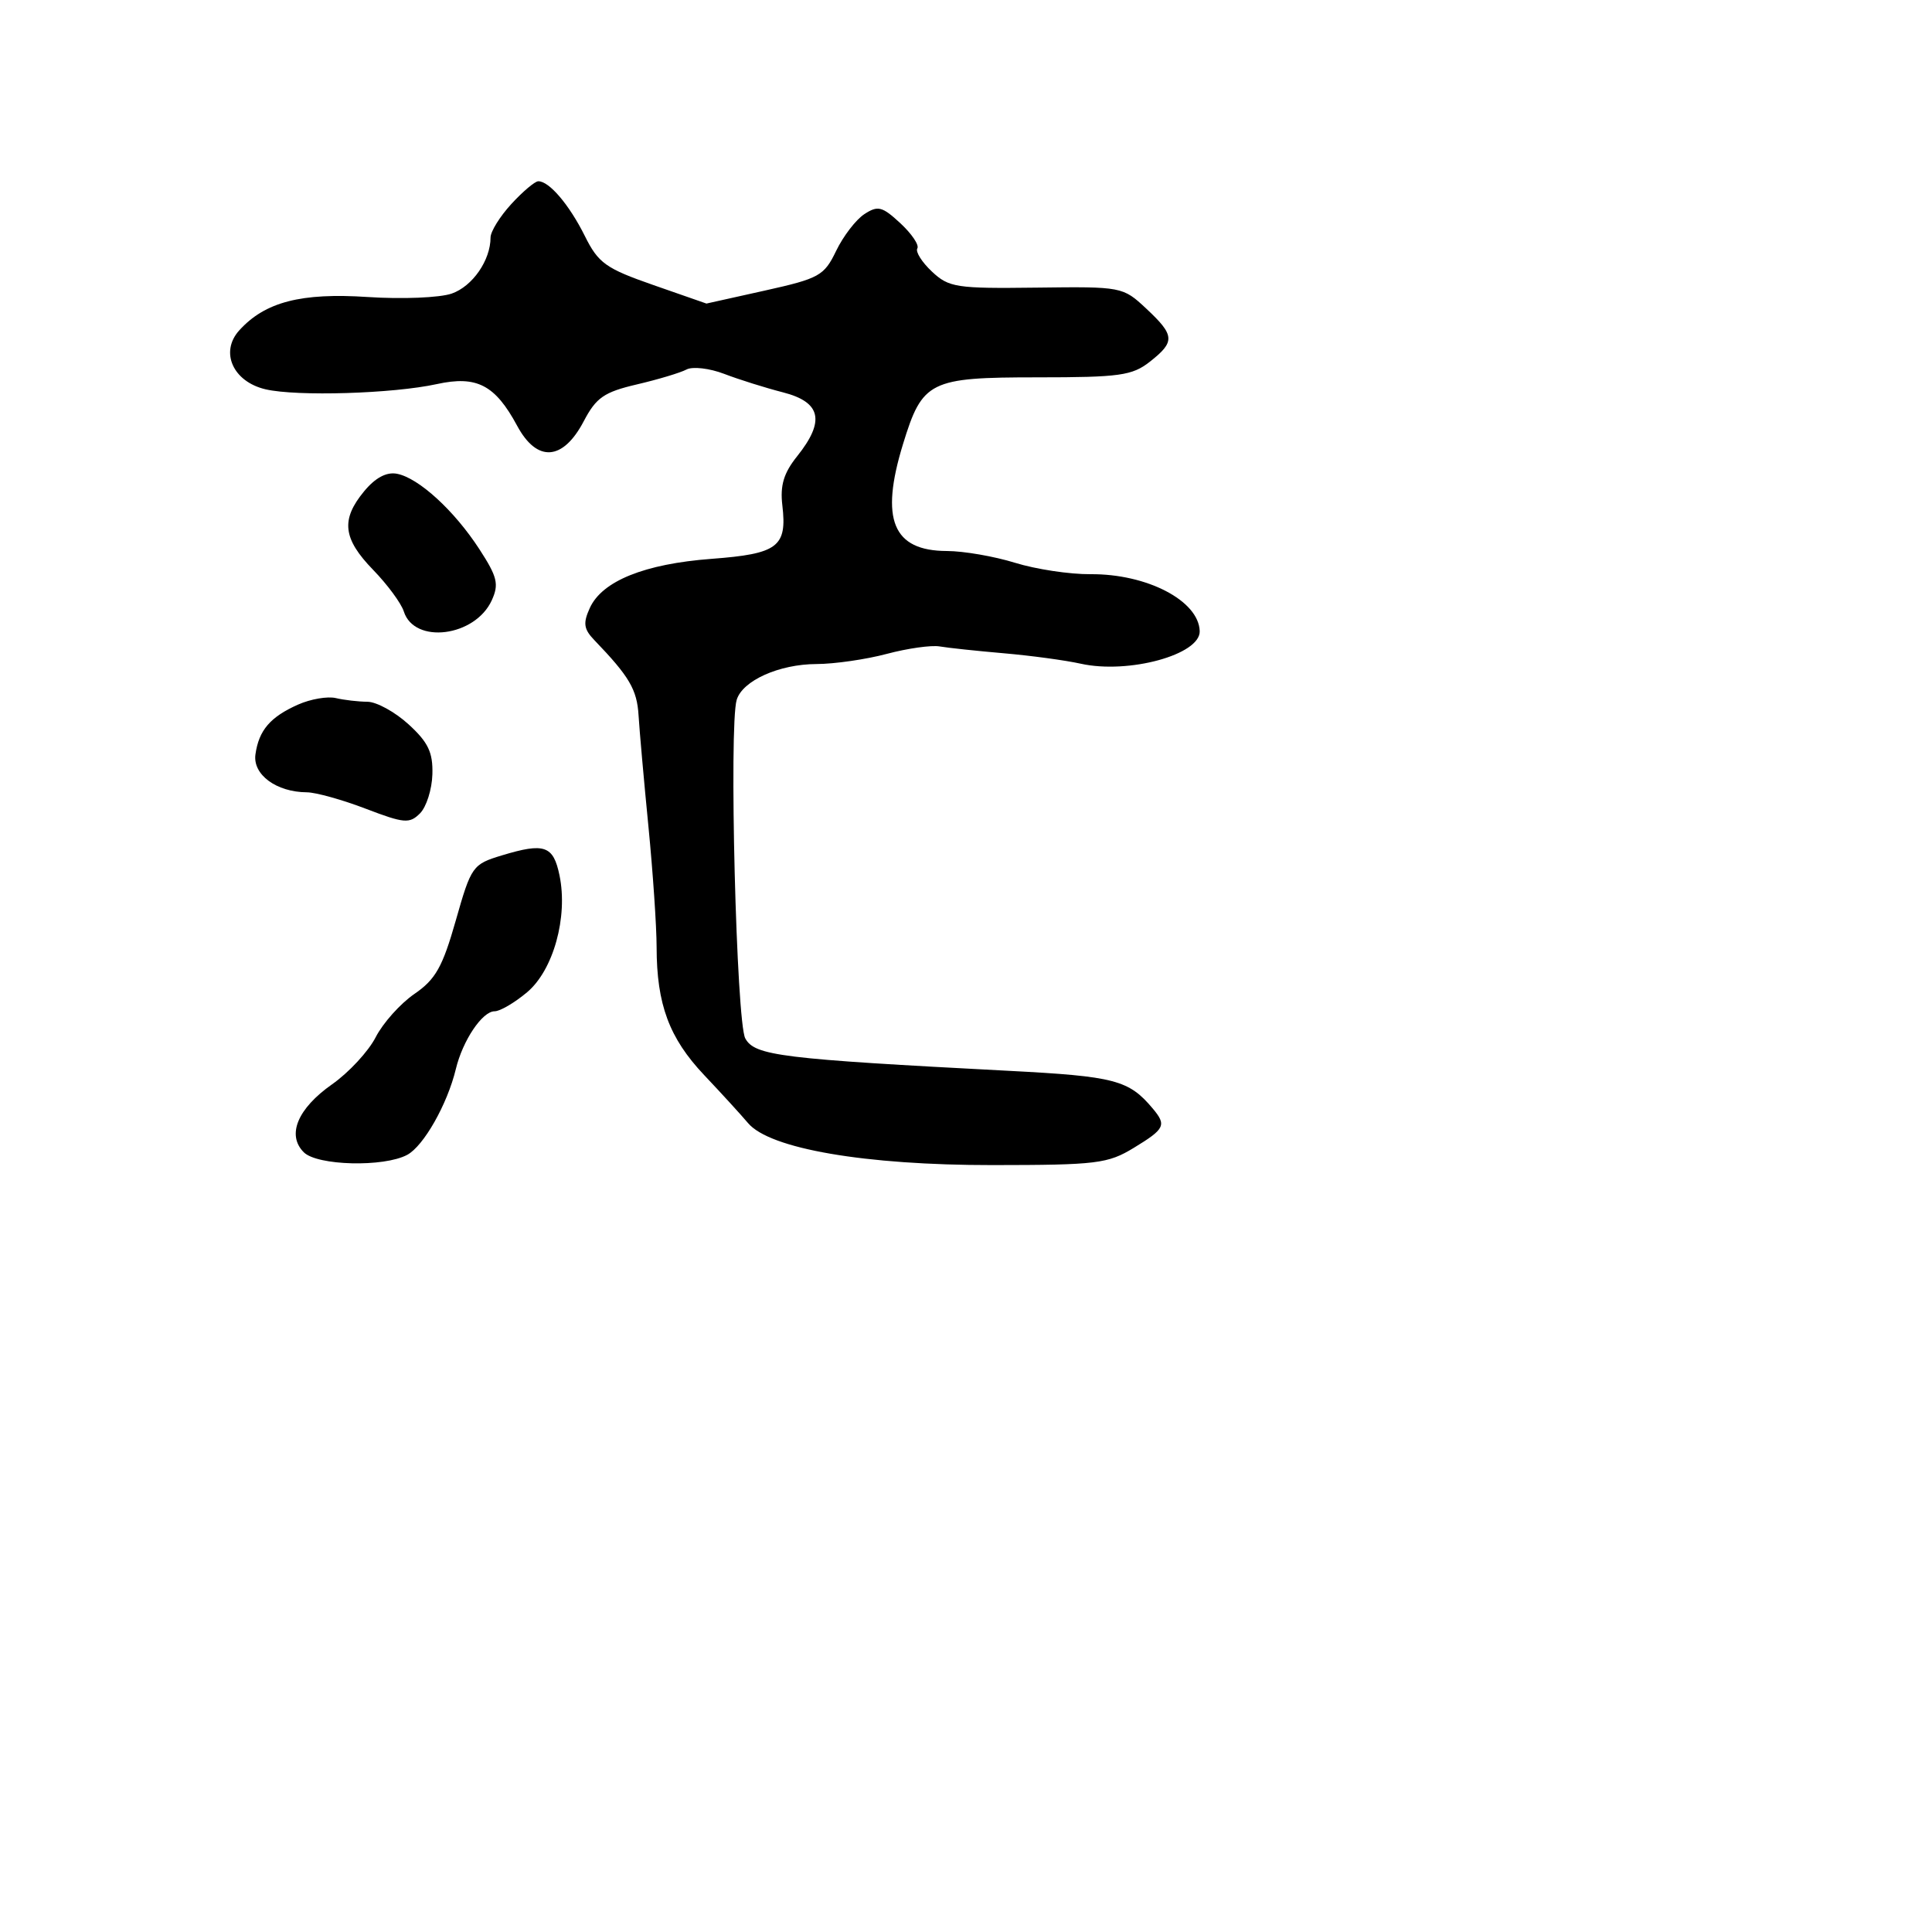 <svg xmlns="http://www.w3.org/2000/svg" width="256" height="256" viewBox="0 0 256 256" version="1.1">
	<path d="M 67.750 27.036 C 66.237 28.685, 65 30.681, 65 31.470 C 65 34.489, 62.610 37.940, 59.854 38.901 C 58.276 39.451, 53.275 39.656, 48.742 39.356 C 39.886 38.769, 35.113 40.008, 31.701 43.778 C 29.108 46.643, 30.867 50.579, 35.190 51.586 C 39.338 52.553, 52.084 52.165, 57.876 50.895 C 63.169 49.734, 65.607 50.999, 68.526 56.418 C 71.158 61.306, 74.591 61.072, 77.349 55.816 C 78.997 52.677, 80.039 51.955, 84.391 50.937 C 87.201 50.280, 90.157 49.392, 90.961 48.964 C 91.764 48.535, 94.014 48.795, 95.961 49.541 C 97.907 50.288, 101.412 51.388, 103.750 51.988 C 108.810 53.285, 109.361 55.786, 105.619 60.464 C 103.846 62.679, 103.353 64.320, 103.665 66.964 C 104.313 72.455, 103.079 73.388, 94.298 74.048 C 85.402 74.718, 79.784 76.985, 78.153 80.563 C 77.235 82.579, 77.346 83.359, 78.765 84.833 C 83.396 89.648, 84.405 91.366, 84.613 94.793 C 84.737 96.832, 85.325 103.450, 85.919 109.500 C 86.512 115.550, 87.001 122.750, 87.005 125.500 C 87.014 133.089, 88.673 137.554, 93.297 142.444 C 95.609 144.889, 98.229 147.756, 99.121 148.815 C 101.985 152.219, 114.625 154.392, 131.500 154.380 C 145.349 154.370, 146.788 154.194, 150.250 152.086 C 154.362 149.582, 154.597 149.094, 152.750 146.892 C 149.573 143.104, 147.736 142.622, 133.674 141.890 C 103.465 140.315, 100.015 139.891, 98.754 137.596 C 97.572 135.445, 96.575 96.205, 97.614 92.739 C 98.379 90.186, 103.245 88.002, 108.200 87.988 C 110.565 87.982, 114.752 87.376, 117.504 86.643 C 120.257 85.910, 123.407 85.466, 124.504 85.655 C 125.602 85.845, 129.425 86.252, 133 86.561 C 136.575 86.869, 141.163 87.491, 143.195 87.942 C 149.533 89.350, 159.059 86.744, 158.967 83.628 C 158.848 79.603, 151.983 76.023, 144.500 76.084 C 141.750 76.106, 137.250 75.426, 134.500 74.573 C 131.750 73.720, 127.688 73.017, 125.472 73.011 C 118.294 72.992, 116.585 68.840, 119.647 58.865 C 122.225 50.463, 123.157 50, 137.476 50 C 148.359 50, 150.025 49.768, 152.365 47.927 C 155.737 45.275, 155.679 44.437, 151.877 40.885 C 148.781 37.993, 148.657 37.969, 137.328 38.112 C 126.715 38.246, 125.730 38.095, 123.482 35.983 C 122.151 34.732, 121.282 33.352, 121.552 32.915 C 121.822 32.478, 120.811 30.979, 119.305 29.582 C 116.895 27.348, 116.324 27.203, 114.534 28.372 C 113.415 29.103, 111.732 31.293, 110.794 33.240 C 109.203 36.541, 108.565 36.896, 101.348 38.502 L 93.609 40.223 86.554 37.763 C 80.265 35.570, 79.283 34.867, 77.500 31.282 C 75.436 27.133, 72.759 23.986, 71.321 24.019 C 70.870 24.029, 69.263 25.387, 67.750 27.036 M 48.250 65.096 C 45.139 68.857, 45.427 71.374, 49.440 75.506 C 51.333 77.455, 53.163 79.937, 53.507 81.022 C 54.898 85.406, 62.958 84.381, 65.164 79.539 C 66.136 77.406, 65.901 76.437, 63.524 72.775 C 60.197 67.649, 55.468 63.322, 52.594 62.775 C 51.213 62.512, 49.734 63.302, 48.250 65.096 M 39.500 93.360 C 35.807 95.001, 34.300 96.761, 33.848 99.958 C 33.469 102.637, 36.614 104.958, 40.661 104.985 C 41.850 104.993, 45.362 105.972, 48.466 107.160 C 53.549 109.105, 54.262 109.166, 55.650 107.778 C 56.498 106.931, 57.238 104.599, 57.294 102.597 C 57.377 99.691, 56.739 98.355, 54.137 95.978 C 52.344 94.340, 49.892 92.994, 48.688 92.986 C 47.485 92.979, 45.600 92.760, 44.500 92.500 C 43.400 92.240, 41.150 92.627, 39.500 93.360 M 66.500 113.344 C 62.616 114.521, 62.439 114.772, 60.393 121.973 C 58.643 128.130, 57.713 129.782, 54.911 131.701 C 53.055 132.973, 50.747 135.552, 49.783 137.431 C 48.819 139.311, 46.219 142.120, 44.005 143.674 C 39.429 146.887, 37.967 150.396, 40.253 152.682 C 42.034 154.463, 50.855 154.683, 53.955 153.024 C 56.137 151.856, 59.280 146.310, 60.403 141.646 C 61.314 137.864, 63.909 134, 65.538 134 C 66.258 134, 68.196 132.864, 69.845 131.477 C 73.324 128.549, 75.276 121.518, 74.141 116.006 C 73.323 112.039, 72.151 111.630, 66.500 113.344" stroke="none" fill="black" fill-rule="evenodd"/>
</svg>